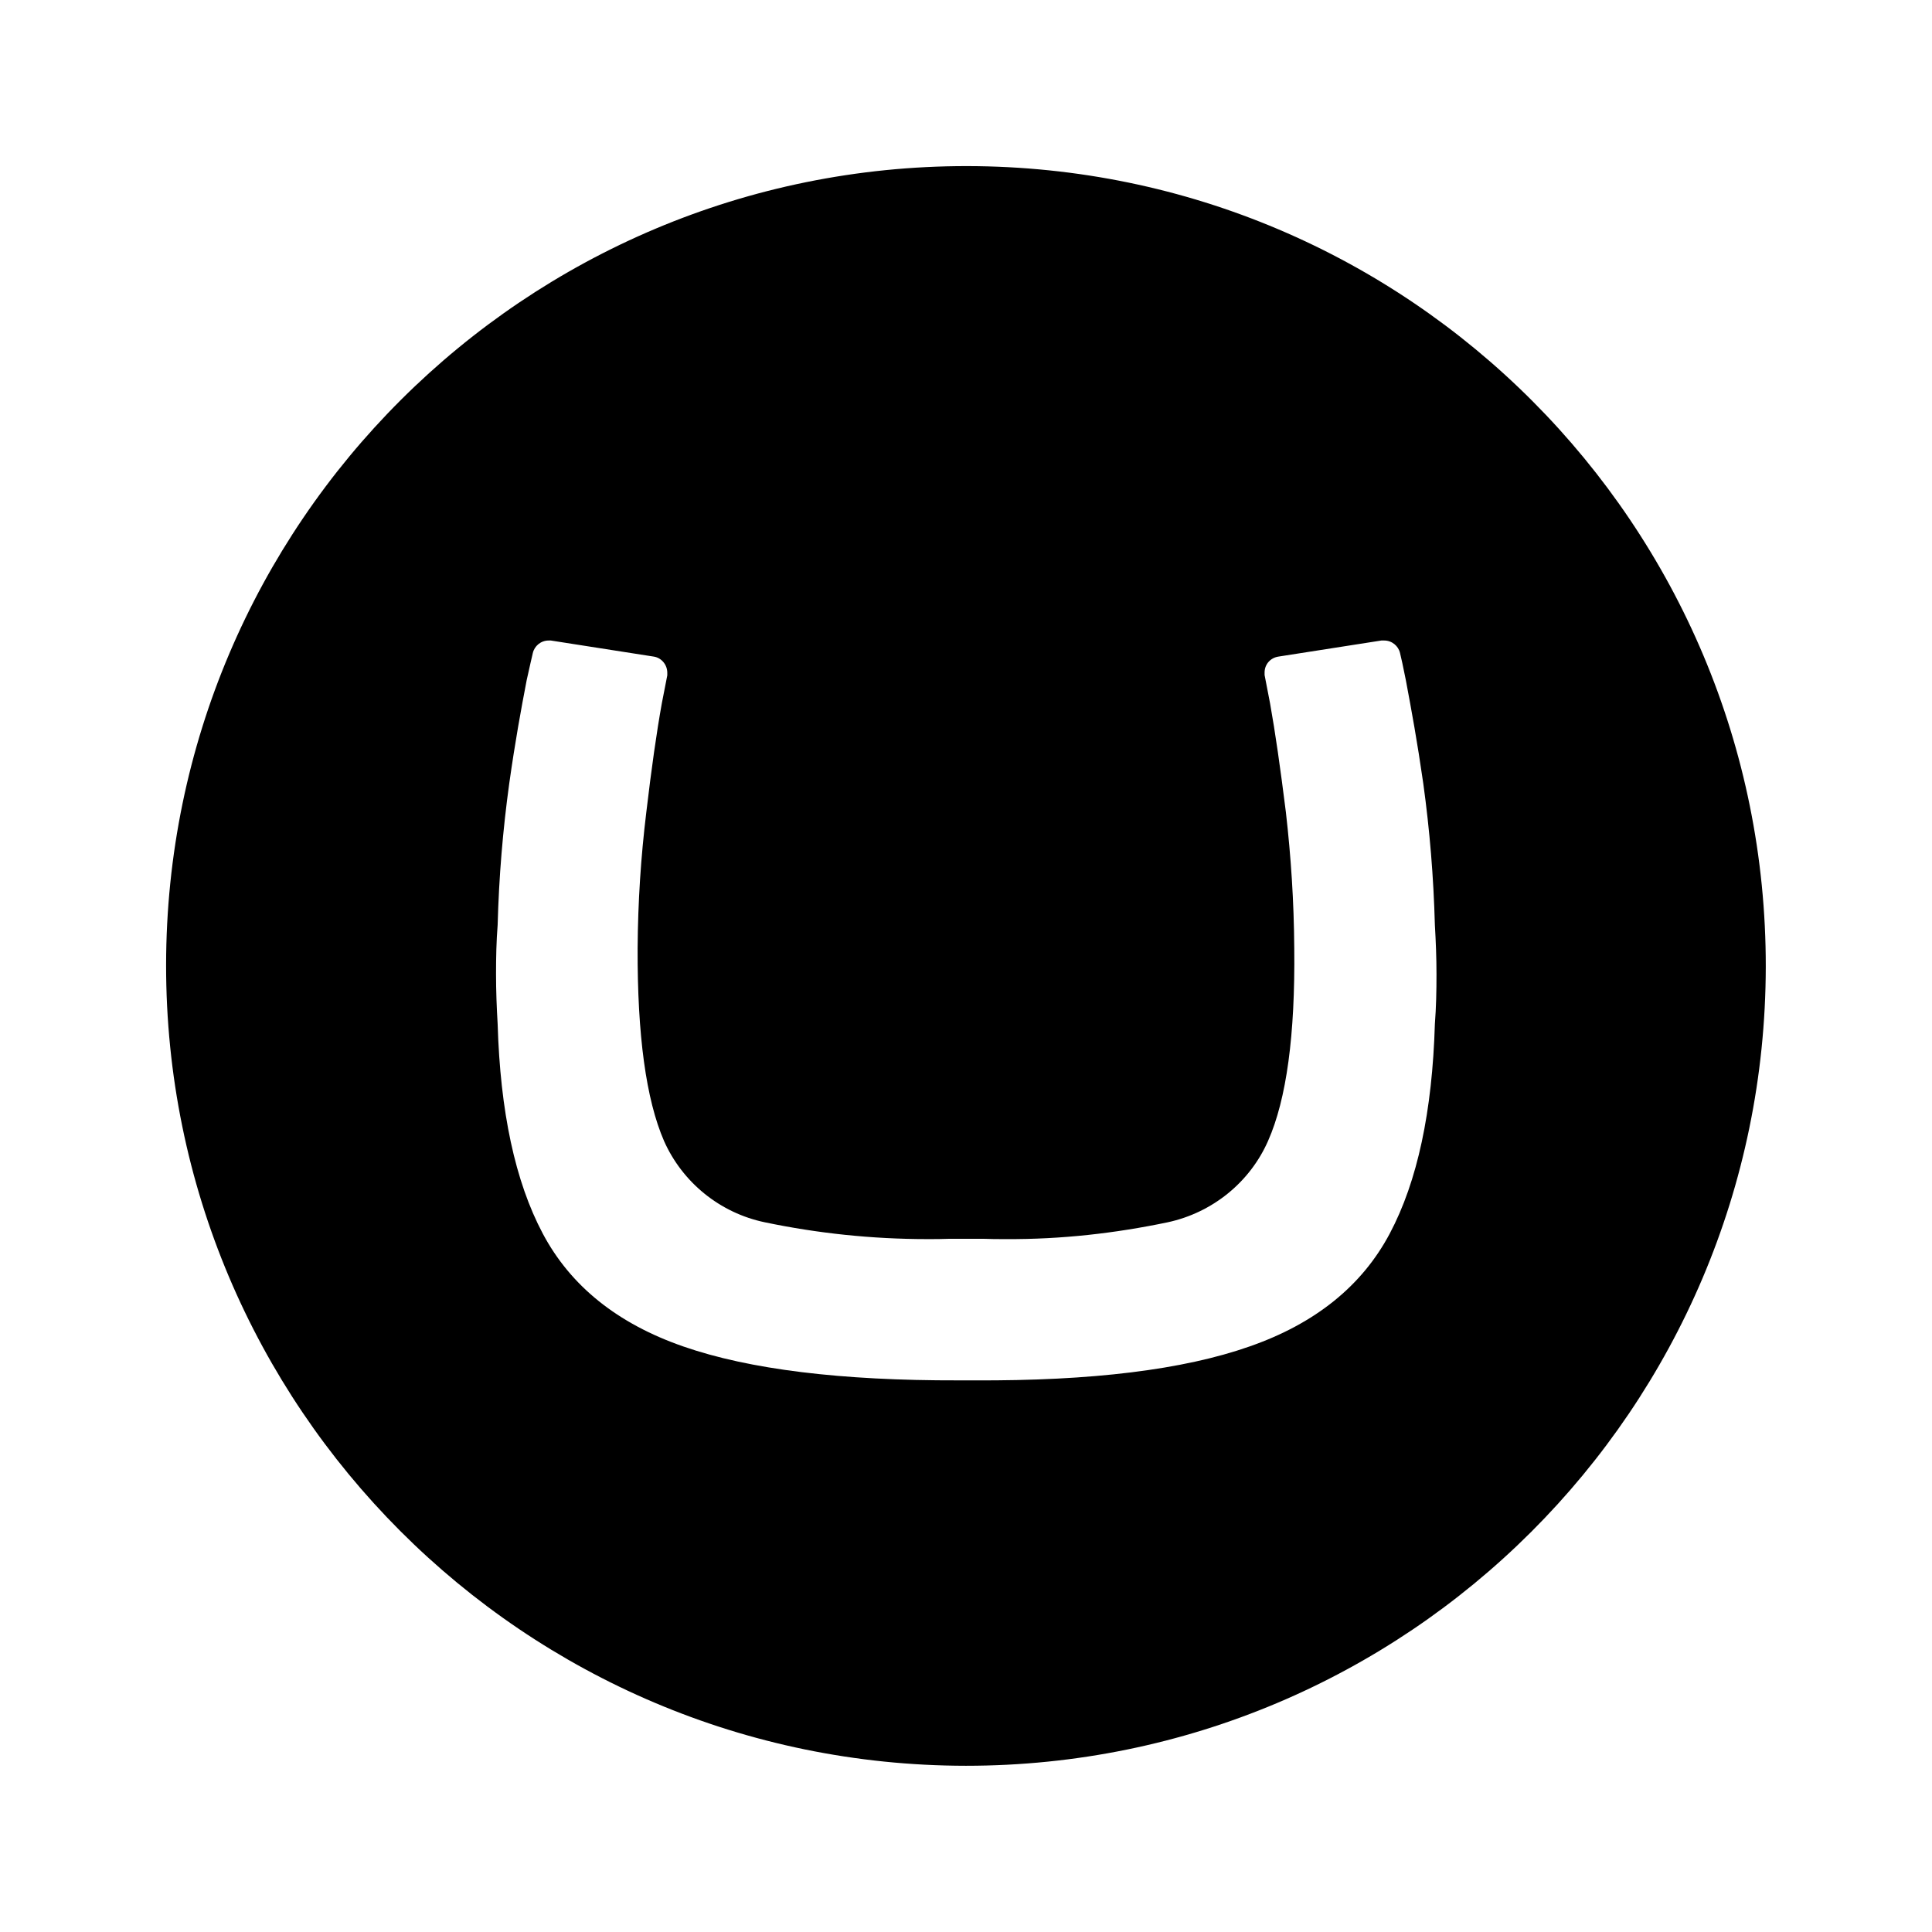 <svg xmlns="http://www.w3.org/2000/svg" width="100%" height="100%" viewBox="0 0 599.04 599.04"><path fill="currentColor" d="M299.9 51.5c137 0.2 247.8 111.3 247.6 248.3-0.2 137-111.2 247.7-248 247.7-137-0.1-248.1-111.3-248-248.3 0.1-137 111.4-247.8 248.4-247.7zM444.9 317.5c0.4-5.2 0.5-10.1 0.5-15.4 0-5.1-0.2-10.2-0.5-15.3-0.4-14.9-1.6-29.4-3.6-43.9-1.9-13.2-3.6-22.4-5.4-32-1-4.9-1.3-6.4-1.8-8.4-0.5-2.2-2.5-3.9-4.9-3.9h0-0.9l-32 5c-2.4 0.4-4.2 2.4-4.2 4.9 0 0 0 0 0 0.1 0 0.1 0 0.2 0 0.4 0 0.1 0 0.3 0 0.3l1.7 8.8c1.6 8.9 3.2 20.1 4.9 33.7 1.6 14 2.5 27.8 2.6 42.2 0.3 26.9-2.4 46.8-8.1 59.7-5.6 12.8-17.2 22.3-31.2 25.3-16.3 3.4-32.9 5.3-50.1 5.2-2.4 0-4.8 0-7.1-0.1h-10.3c-2.4 0.1-4.5 0.1-6.9 0.1-17.3 0-34.1-1.8-50.4-5.2-14-2.9-25.6-12.4-31.3-25.2-5.6-12.9-8.3-32.9-8.2-59.8 0.1-14.4 1-28.2 2.7-42.2 1.6-13.6 3.2-24.8 4.8-33.7l1.7-8.7c0-0.1 0-0.2 0-0.4 0-0.1 0-0.3 0-0.4 0 0 0 0 0 0 0-2.5-1.8-4.6-4.1-5l-32-5h-0.7c-2.4 0-4.4 1.7-4.9 3.9-0.5 2-0.8 3.6-1.9 8.4-1.8 9.4-3.5 18.6-5.4 32-2 14.5-3.2 29-3.6 43.9-0.4 5.1-0.5 9.9-0.5 15.2s0.2 10.4 0.5 15.5c0.8 27.1 5.4 48.8 14 65 8.6 16.2 23.1 27.9 43.6 35 20.4 7.1 48.9 10.6 85.4 10.5h4.6c36.6 0.2 65-3.3 85.5-10.5 20.4-7.1 34.9-18.8 43.5-35s13.2-37.9 14-65z" /></svg>